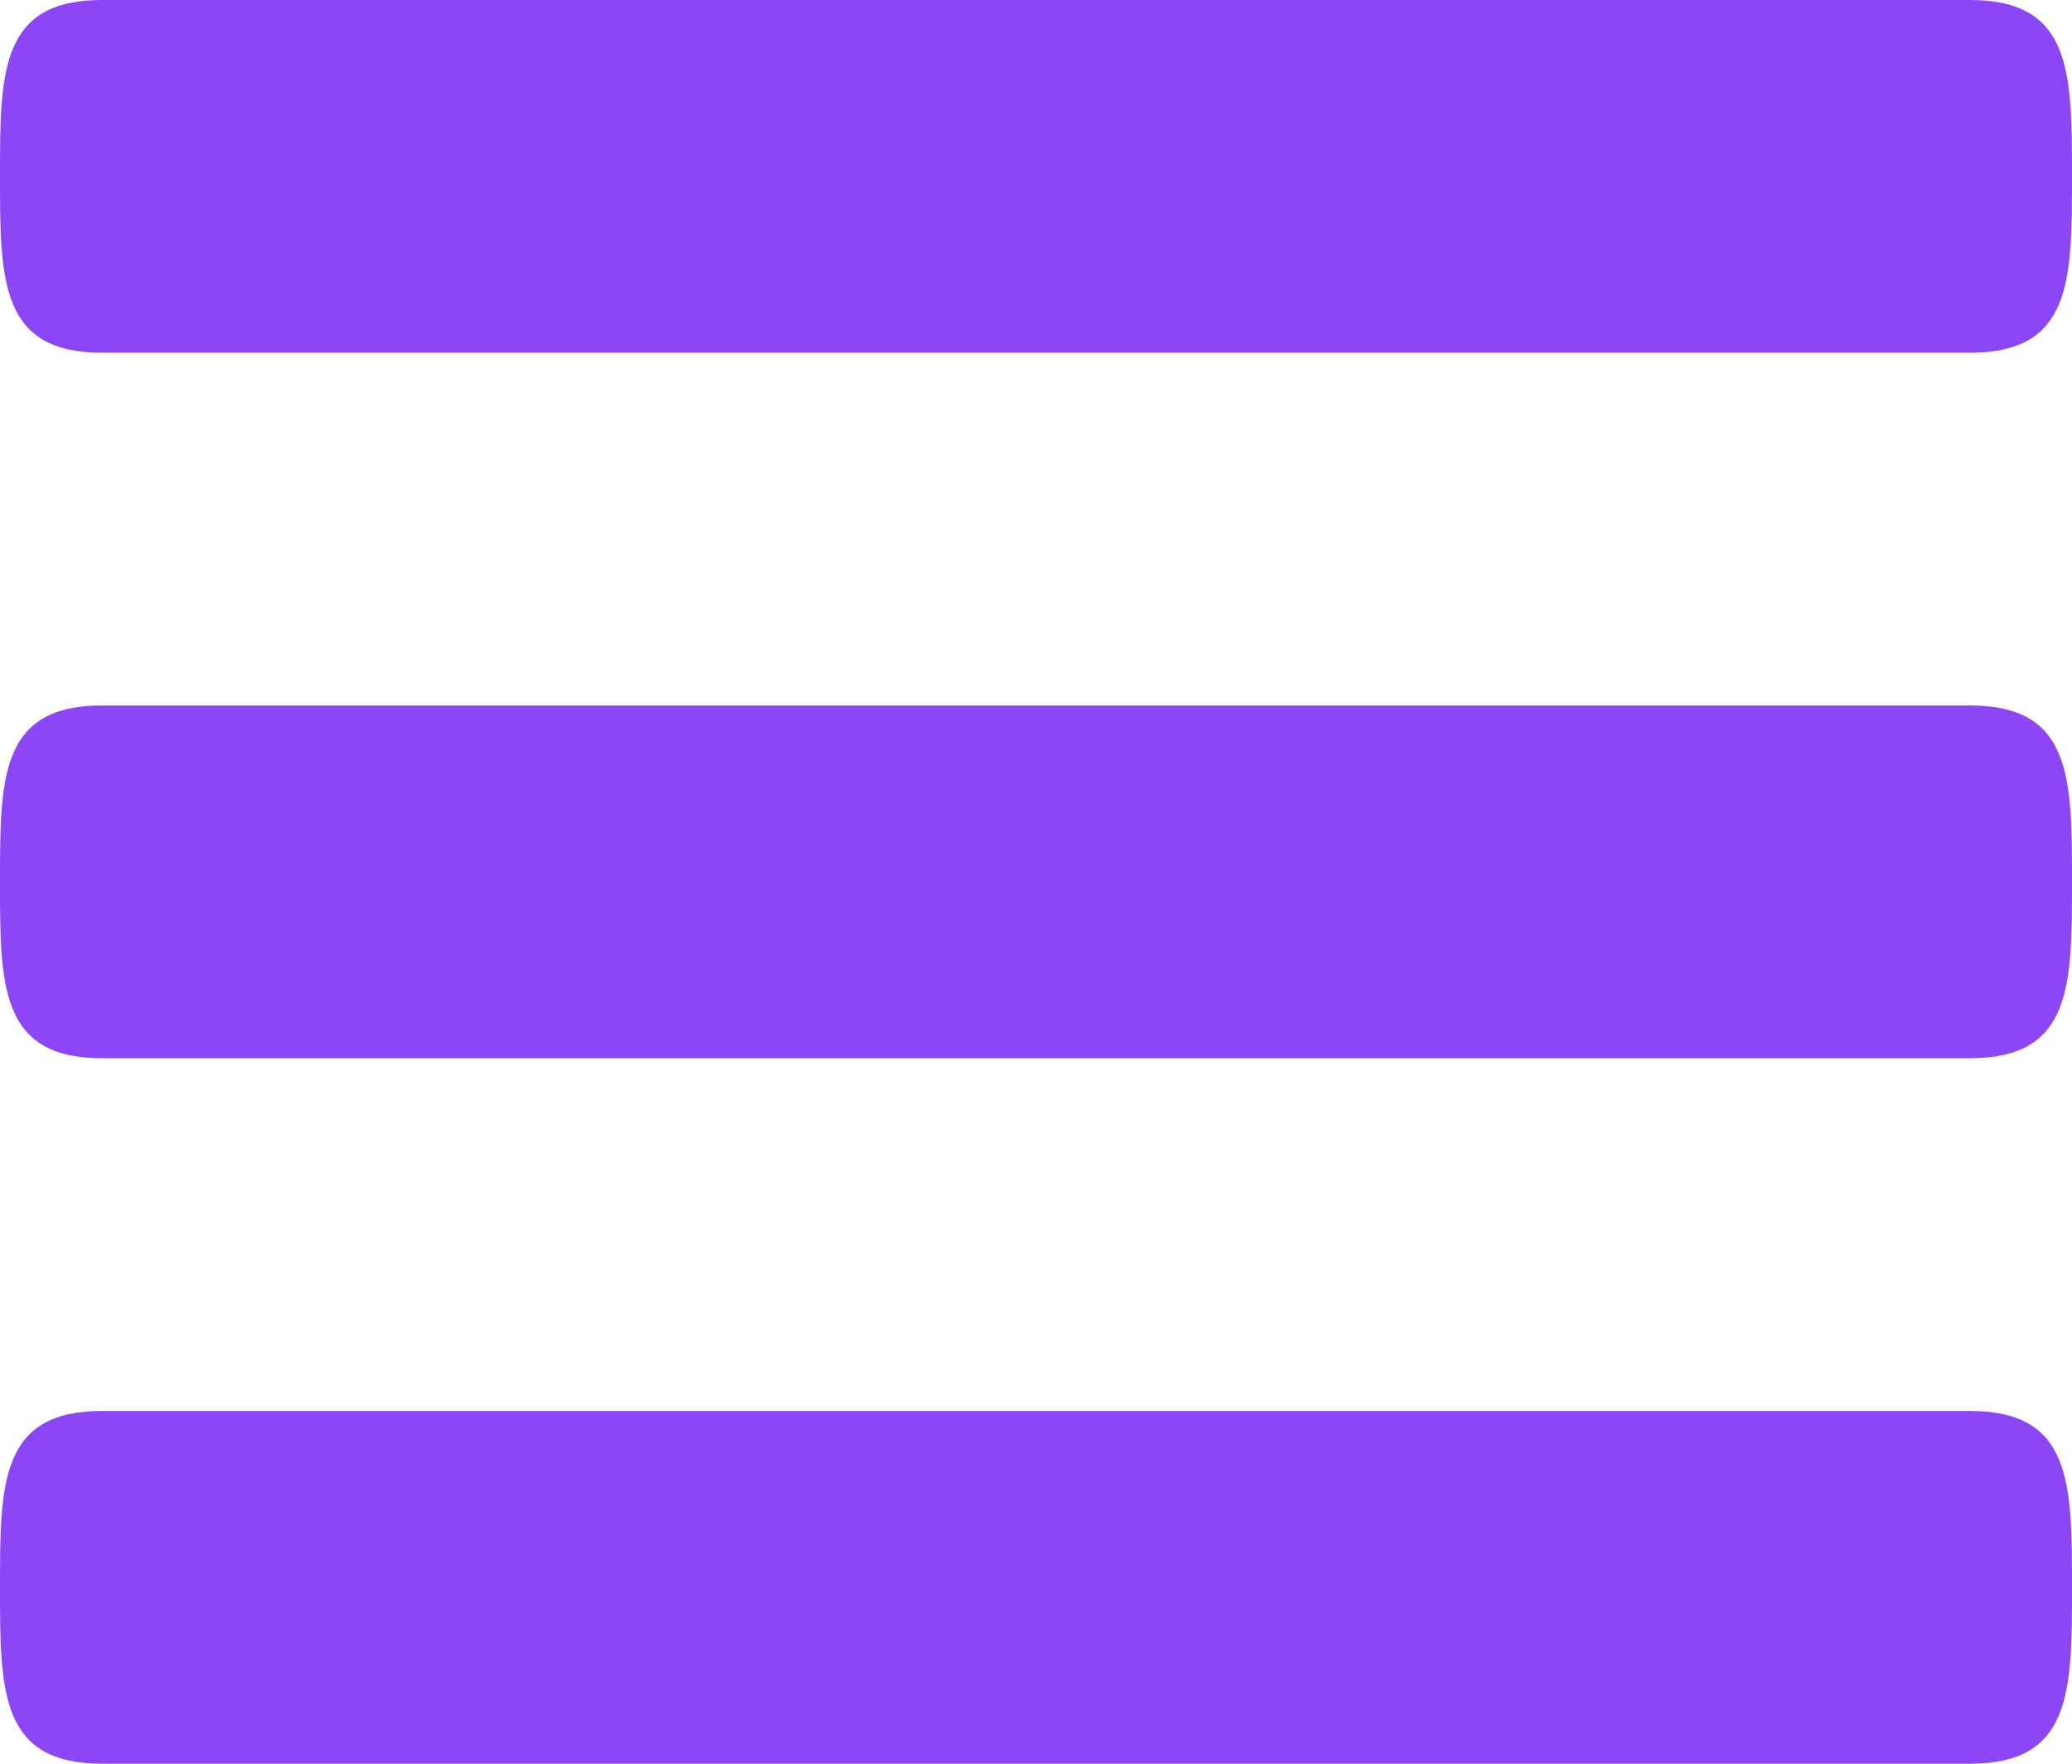 <svg width="47" height="40" viewBox="0 0 47 40" fill="none" xmlns="http://www.w3.org/2000/svg">
<path fill-rule="evenodd" clip-rule="evenodd" d="M44.726 24H2.313C0 24 0 22.36 0 20C0 17.64 0 16 2.313 16H44.687C47 16 47 17.64 47 20C47 22.36 47 24 44.687 24H44.726ZM44.726 8H2.313C0 8 0 6.36 0 4C0 1.64 0 0 2.313 0H44.687C47 0 47 1.64 47 4C47 6.36 47 8 44.687 8H44.726ZM2.313 32H44.687C47 32 47 33.64 47 36C47 38.36 47 40 44.687 40H2.313C0 40 0 38.36 0 36C0 33.64 0 32 2.313 32Z" fill="#8D46F6"/>
</svg>
